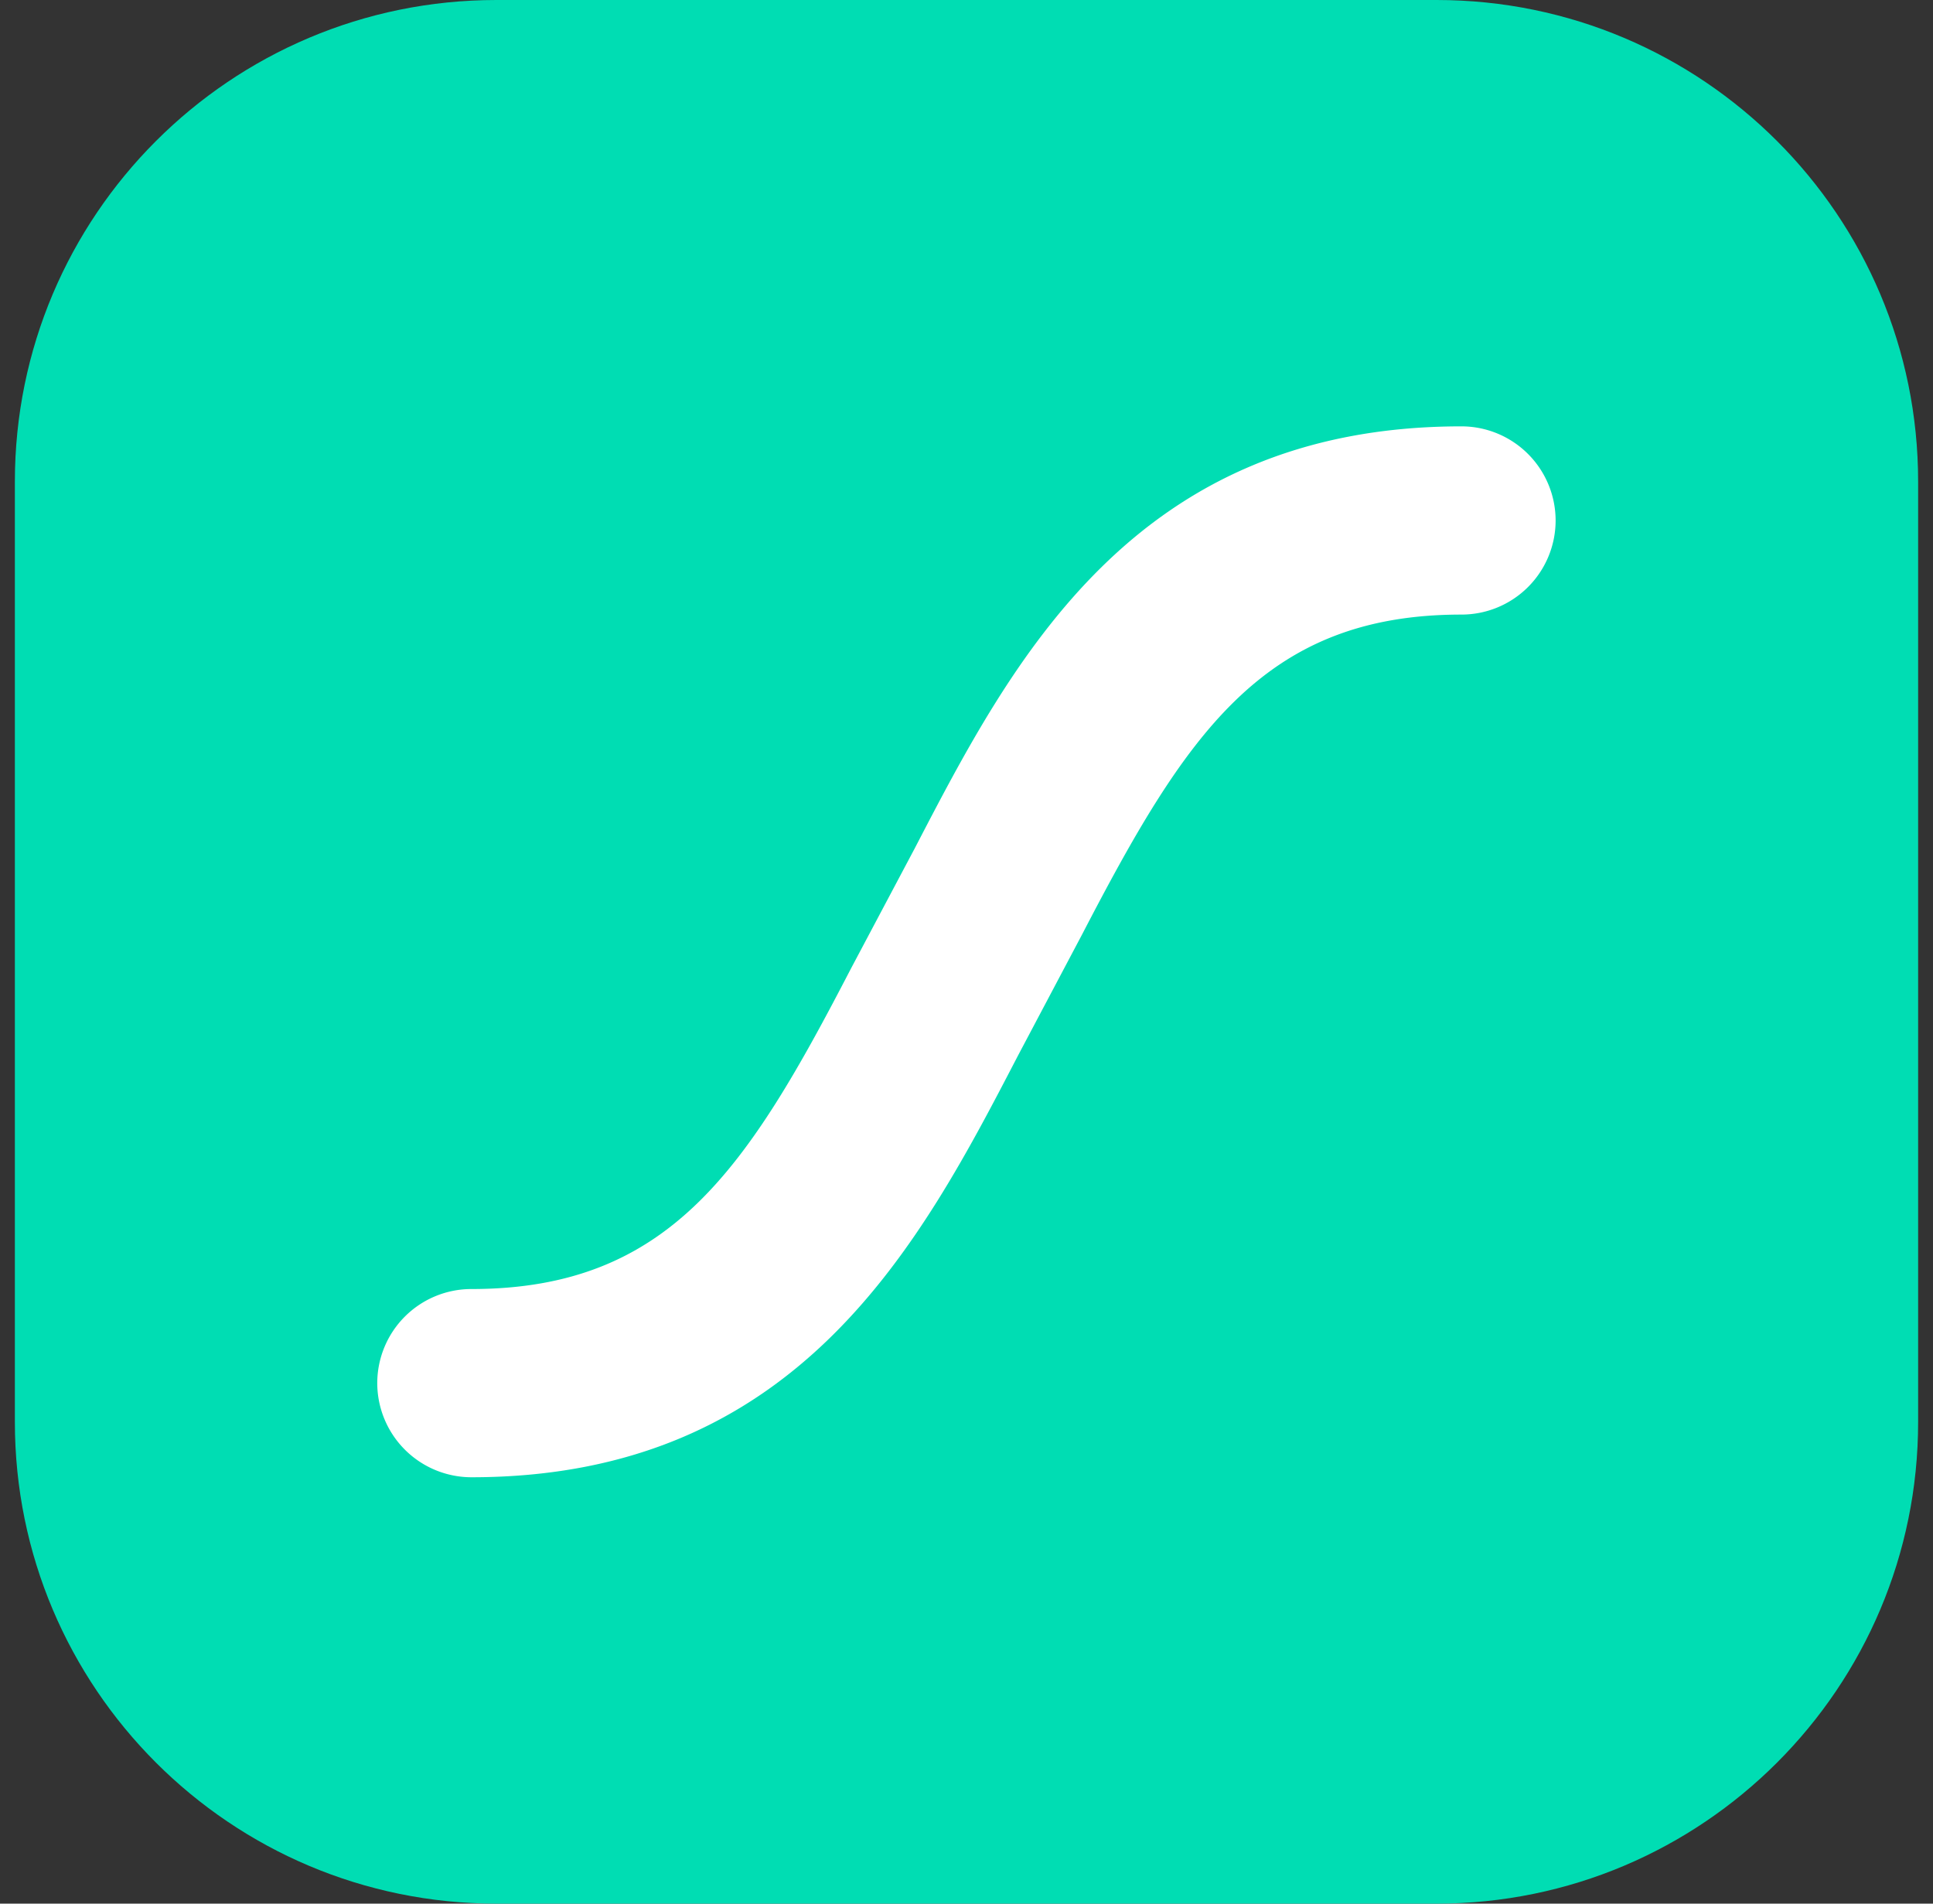 <svg xmlns="http://www.w3.org/2000/svg" width="65" height="64" fill="none"><rect width="100%" height="100%" fill="#333333" stroke="none"/><path fill="#00DDB3" d="M48.307 0H16.693C7.75 0 .5 7.25.5 16.193v31.614C.5 56.75 7.75 64 16.694 64h31.613C57.25 64 64.5 56.75 64.5 47.807V16.193C64.5 7.25 57.25 0 48.307 0z"/><path fill="#fff" d="M49.142 14.334c-11.017 0-15.1 7.866-18.382 14.186l-2.145 4.042c-3.475 6.702-6.072 10.775-12.765 10.775a3.165 3.165 0 0 0-3.164 3.164 3.169 3.169 0 0 0 3.164 3.164c11.021 0 15.103-7.866 18.386-14.185l2.14-4.043c3.48-6.701 6.078-10.775 12.766-10.775a3.165 3.165 0 0 0 3.168-3.164 3.169 3.169 0 0 0-3.168-3.164z"/></svg>